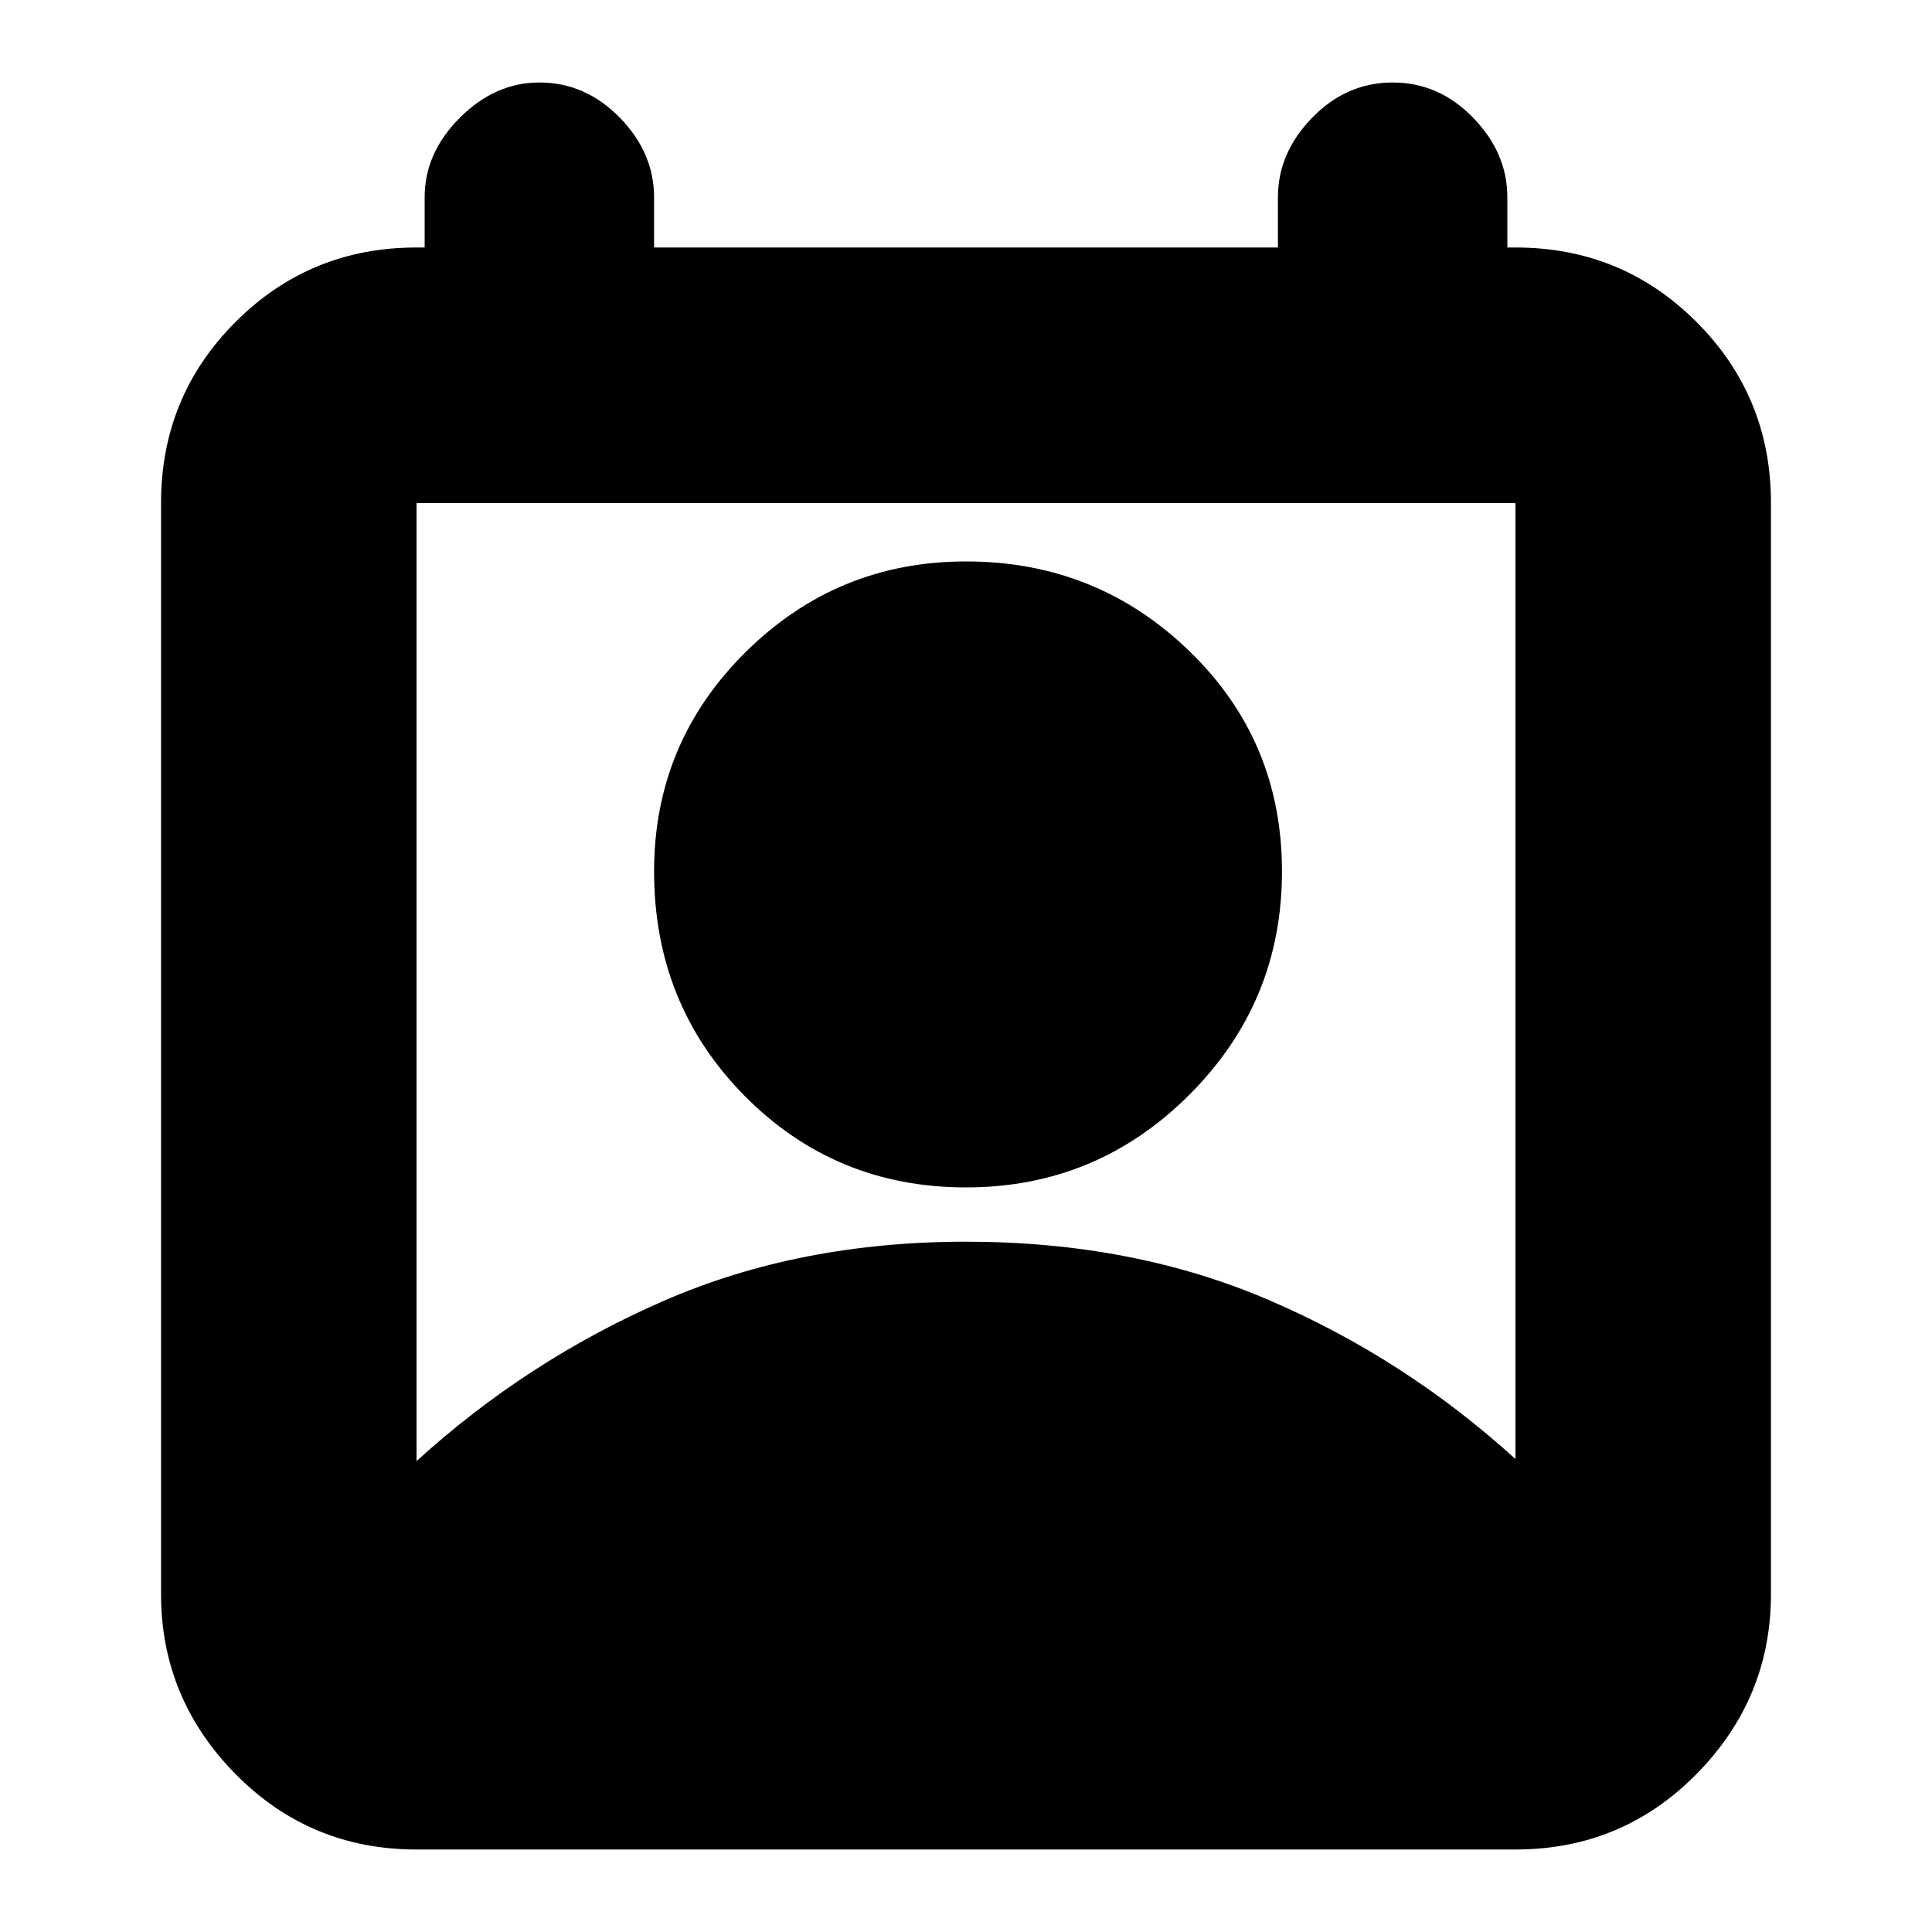 <svg xmlns="http://www.w3.org/2000/svg" height="20" width="20"><path d="M4.312 15.125q1.146-1.042 2.553-1.656 1.406-.615 3.135-.615 1.729 0 3.135.604 1.407.604 2.553 1.646V5.208H4.312ZM10 12.292q-1.354 0-2.292-.948-.937-.948-.937-2.323 0-1.333.948-2.271T10 5.812q1.354 0 2.312.928.959.927.959 2.281t-.959 2.312q-.958.959-2.312.959Zm-5.688 6.854q-1.104 0-1.874-.781-.771-.782-.771-1.865V5.208q0-1.104.771-1.875.77-.771 1.874-.771h.084v-.52q0-.459.364-.823.365-.365.823-.365.479 0 .834.365.354.364.354.823v.52h6.458v-.52q0-.459.354-.823.355-.365.834-.365t.833.365q.354.364.354.823v.52h.084q1.104 0 1.874.771.771.771.771 1.875V16.5q0 1.083-.771 1.865-.77.781-1.874.781Z"/></svg>